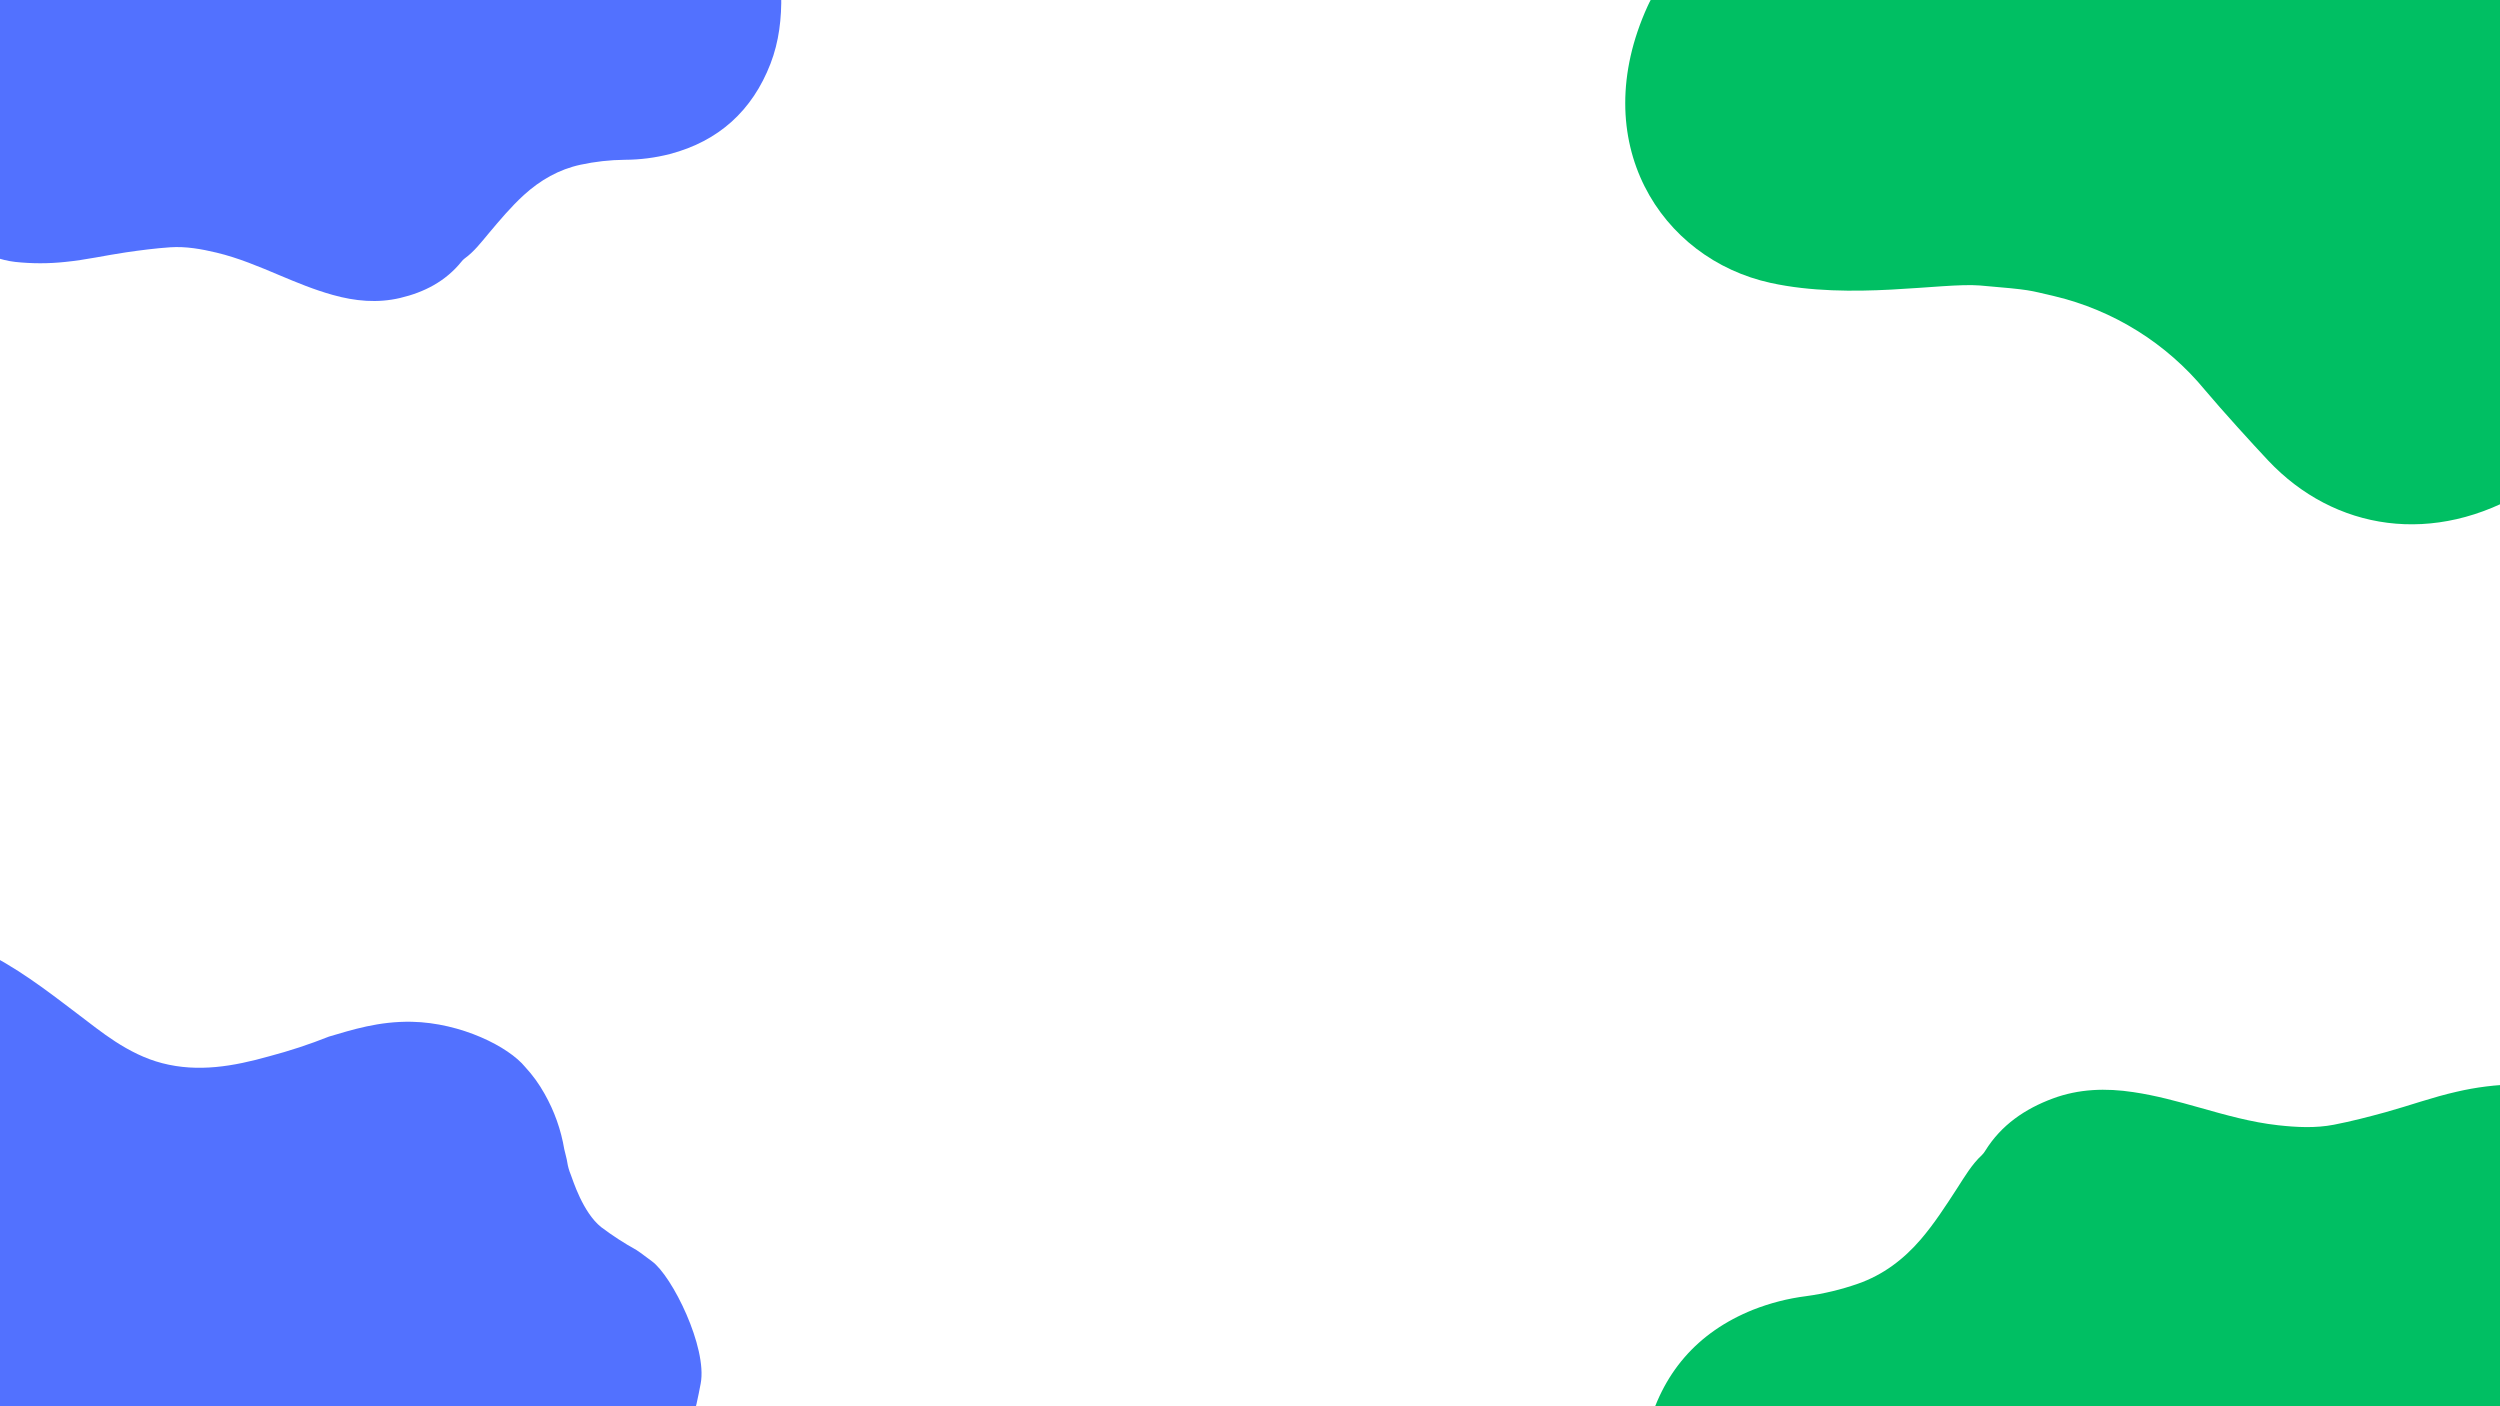 <svg xmlns="http://www.w3.org/2000/svg" xmlns:xlink="http://www.w3.org/1999/xlink" width="1920" zoomAndPan="magnify" viewBox="0 0 1440 810" height="1080" preserveAspectRatio="xMidYMid meet" version="1.2"><defs><clipPath id="bc255840ff"><path d="M 0 0 L 450.559 0 L 450.559 174 L 0 174 Z M 0 0 "/></clipPath><clipPath id="1d7042fffa"><path d="M 945 624 L 1440 624 L 1440 810 L 945 810 Z M 945 624 "/></clipPath><clipPath id="a5a0673621"><path d="M 1552.766 1005.113 L 972.246 1077.395 L 920.445 661.355 L 1500.965 589.074 Z M 1552.766 1005.113 "/></clipPath><clipPath id="934623ae6f"><path d="M 1552.766 1005.113 L 972.246 1077.395 L 920.445 661.355 L 1500.965 589.074 Z M 1552.766 1005.113 "/></clipPath><clipPath id="16baccba63"><path d="M 0 540 L 405 540 L 405 810 L 0 810 Z M 0 540 "/></clipPath><clipPath id="8fc0bd4d47"><path d="M -56.32 497.238 L 450.336 640.418 L 352.641 986.129 L -154.016 842.949 Z M -56.32 497.238 "/></clipPath><clipPath id="dba56378bd"><path d="M 352.59 986.176 L -154.066 842.996 L -56.371 497.285 L 450.289 640.465 Z M 352.59 986.176 "/></clipPath><clipPath id="a807f508fe"><path d="M 936 0 L 1440 0 L 1440 303 L 936 303 Z M 936 0 "/></clipPath><clipPath id="84e468a939"><path d="M 1048.711 -369.07 L 1660.805 7.199 L 1403.938 425.062 L 791.84 48.789 Z M 1048.711 -369.07 "/></clipPath><clipPath id="7a53253584"><path d="M 1404.105 425.191 L 792.008 48.922 L 1048.875 -368.941 L 1660.973 7.328 Z M 1404.105 425.191 "/></clipPath></defs><g id="f201f2b938"><rect x="0" width="1440" y="0" height="810" style="fill:#ffffff;fill-opacity:1;stroke:none;"/><rect x="0" width="1440" y="0" height="810" style="fill:#ffffff;fill-opacity:1;stroke:none;"/><g clip-rule="nonzero" clip-path="url(#bc255840ff)"><path style=" stroke:none;fill-rule:nonzero;fill:#5271ff;fill-opacity:1;" d="M 449.988 -3.23 C 450.25 10.496 448.742 23.934 443.805 36.688 C 433.348 63.727 414.004 81.289 385.914 88.707 C 377.367 90.898 368.68 92.008 359.852 92.039 C 351.258 92.129 342.758 93.078 334.352 94.891 C 321.93 97.578 311.199 103.75 301.816 112.277 C 294.328 119.094 287.883 126.832 281.371 134.562 C 277.105 139.656 273.066 144.973 267.594 148.914 C 266.91 149.441 266.305 150.047 265.781 150.734 C 256.609 162.078 244.363 168.359 230.48 171.629 C 217.473 174.707 204.512 173.488 191.738 169.898 C 181.188 166.977 171.07 162.789 160.992 158.543 C 149.133 153.539 137.277 148.516 124.715 145.516 C 115.953 143.426 107.035 141.828 98.012 142.441 C 89.48 143.016 80.973 144.137 72.512 145.363 C 60.828 147.074 49.332 149.723 37.648 150.863 C 28.012 151.898 18.375 151.898 8.742 150.863 C -8.004 148.836 -20.836 139.91 -29.18 125.121 C -35.93 113.195 -37.699 100.254 -36.434 86.625 C -34.586 66.918 -28.527 48.457 -20.273 30.68 C -13.145 15.316 -5.484 0.195 2.004 -15 C 6.746 -24.621 11.164 -34.367 14.941 -44.422 C 19.879 -57.559 22.73 -71.148 24.766 -84.965 C 26.84 -98.953 28.824 -112.965 33.82 -126.324 C 42.934 -150.742 60.285 -165.871 85.578 -171.801 C 93.969 -173.734 102.473 -174.688 111.086 -174.652 C 119.02 -174.652 126.957 -174.574 134.902 -174.652 C 138.359 -174.672 141.711 -174.082 144.957 -172.879 C 155.055 -169.297 165.121 -165.609 175.324 -162.336 C 190.918 -157.25 206.914 -154.52 223.312 -154.148 C 233.652 -153.945 243.848 -155.453 253.98 -157.215 C 265.586 -159.242 277.086 -161.879 288.691 -163.828 C 295.215 -164.926 301.777 -166.223 308.496 -165.695 C 310.211 -165.629 311.902 -165.809 313.566 -166.242 C 316.328 -166.969 319.082 -166.934 321.824 -166.125 C 322.844 -165.754 323.895 -165.59 324.977 -165.629 C 335.805 -166.453 345.754 -163.105 355.488 -159.074 C 362.332 -156.195 368.844 -152.699 375.023 -148.578 C 381.199 -144.461 386.934 -139.797 392.223 -134.59 C 419.875 -107.875 437.223 -75.395 445.988 -38.203 C 448.812 -26.715 450.148 -15.059 449.988 -3.23 Z M -31.945 96.875 C -31.117 95.953 -30.523 95.57 -30.406 95.086 C -30.164 94.016 -30.34 92.875 -31.684 92.691 C -32.074 92.641 -32.957 93.402 -32.93 93.73 C -32.715 94.816 -32.387 95.863 -31.945 96.875 Z M -31.945 96.875 "/></g><g clip-rule="nonzero" clip-path="url(#1d7042fffa)"><g clip-rule="nonzero" clip-path="url(#a5a0673621)"><g clip-rule="nonzero" clip-path="url(#934623ae6f)"><path style=" stroke:none;fill-rule:nonzero;fill:#00bf63;fill-opacity:1;" d="M 947.184 873.273 C 944.84 856.98 944.645 840.773 948.625 824.867 C 957.062 791.156 977.473 767.395 1009.793 754.406 C 1019.637 750.535 1029.809 747.93 1040.305 746.586 C 1050.516 745.203 1060.488 742.816 1070.215 739.414 C 1084.598 734.379 1096.449 725.445 1106.352 713.91 C 1114.246 704.691 1120.77 694.527 1127.371 684.367 C 1131.691 677.68 1135.711 670.754 1141.637 665.254 C 1142.371 664.527 1143 663.715 1143.52 662.82 C 1152.75 647.969 1166.391 638.684 1182.422 632.734 C 1197.441 627.148 1213.039 626.676 1228.766 629.059 C 1241.754 630.969 1254.41 634.453 1267.027 638.008 C 1281.875 642.207 1296.727 646.426 1312.113 648.133 C 1322.848 649.324 1333.691 649.902 1344.34 647.836 C 1354.402 645.891 1364.359 643.297 1374.242 640.586 C 1387.887 636.816 1401.172 631.961 1414.902 628.875 C 1426.215 626.219 1437.676 624.789 1449.293 624.594 C 1469.516 624.523 1486.102 633.242 1498.219 649.602 C 1508.012 662.793 1512.039 677.922 1512.551 694.324 C 1513.27 718.043 1508.801 740.898 1501.609 763.273 C 1495.406 782.605 1488.531 801.727 1481.875 820.918 C 1477.66 833.062 1473.844 845.312 1470.84 857.836 C 1466.914 874.191 1465.535 890.785 1465.16 907.52 C 1464.766 924.473 1464.477 941.434 1460.516 958.066 C 1453.289 988.465 1434.891 1009.031 1405.68 1019.832 C 1395.98 1023.379 1386.004 1025.77 1375.754 1027.004 C 1366.312 1028.18 1356.863 1029.266 1347.422 1030.535 C 1343.309 1031.066 1339.234 1030.863 1335.195 1029.914 C 1322.652 1027.148 1310.133 1024.25 1297.508 1021.871 C 1278.203 1018.129 1258.77 1017.25 1239.203 1019.238 C 1226.875 1020.523 1214.969 1023.832 1203.176 1027.43 C 1189.668 1031.555 1176.379 1036.398 1162.863 1040.434 C 1155.266 1042.711 1147.648 1045.223 1139.578 1045.59 C 1137.527 1045.766 1135.543 1046.234 1133.625 1046.992 C 1130.445 1048.27 1127.168 1048.629 1123.785 1048.074 C 1122.52 1047.785 1121.242 1047.746 1119.961 1047.953 C 1107.203 1050.539 1094.871 1048.031 1082.691 1044.676 C 1074.121 1042.266 1065.859 1039.066 1057.898 1035.082 C 1049.941 1031.102 1042.426 1026.402 1035.363 1020.988 C 998.512 993.301 973.059 957.23 957.125 914.285 C 952.062 901.039 948.746 887.367 947.184 873.273 Z M 1505.691 682.793 C 1504.844 684.016 1504.195 684.555 1504.129 685.152 C 1503.996 686.461 1504.375 687.793 1506 687.812 C 1506.469 687.812 1507.414 686.777 1507.328 686.391 C 1506.914 685.133 1506.367 683.934 1505.691 682.793 Z M 1505.691 682.793 "/></g></g></g><g clip-rule="nonzero" clip-path="url(#16baccba63)"><g clip-rule="nonzero" clip-path="url(#8fc0bd4d47)"><g clip-rule="nonzero" clip-path="url(#dba56378bd)"><path style=" stroke:none;fill-rule:nonzero;fill:#5271ff;fill-opacity:1;" d="M -27.691 712.195 C -27.055 708.977 -26.461 705.441 -25.914 702.062 C -25.699 696.07 -26.293 690.16 -27.699 684.332 C -28.844 679.867 -30.465 675.582 -32.559 671.477 C -35.25 666.57 -34.656 666.027 -41.523 654.266 C -59.551 623.555 -60.883 622.5 -67.371 604.223 C -68.039 602.125 -68.57 599.992 -68.961 597.828 C -73.043 579.688 -72.922 555.938 -57.848 545.52 C -28.312 525.16 22.02 567.07 46.109 585.09 C 57.324 593.492 73.383 607.238 93.465 612.402 C 114.102 617.762 134.43 614.23 154.957 608.445 C 166.699 605.352 178.211 601.562 189.496 597.074 C 202.758 593.176 218.133 588.18 237.195 588.539 C 265.562 589.148 292.918 602.824 302.555 614.652 C 306.875 619.332 310.578 624.457 313.668 630.023 C 319.332 640.008 323.117 650.66 325.023 661.977 C 325.43 663.789 326.641 668.277 326.707 669.246 C 327.094 671.789 327.777 674.25 328.77 676.625 C 329.902 679.457 335.613 698.332 346.316 706.859 C 352.785 711.727 359.562 716.121 366.645 720.043 C 369.719 722.035 372.516 724.387 375.492 726.484 C 387.195 734.957 407.512 776.203 403.598 796.91 C 400.566 812.801 397.73 826.203 388.379 839.457 C 369.102 866.797 368.449 866.34 360.379 875.066 C 329.156 908.848 286.754 913.785 251.879 892.922 C 243.828 888.098 227.621 878.016 218.184 871.609 C 212.945 867.977 207.445 864.793 201.691 862.055 C 195.934 859.316 189.992 857.059 183.871 855.285 C 177.746 853.512 171.52 852.242 165.191 851.48 C 158.863 850.719 152.512 850.473 146.145 850.742 C 134.457 851.348 136.961 850.66 114.68 854.965 C 98.844 858.102 64.145 875.812 29.531 877.957 C -18.078 880.879 -61.844 841.941 -52.309 779.711 C -49.387 760.594 -32.059 733.418 -27.691 712.195 Z M -27.691 712.195 "/></g></g></g><g clip-rule="nonzero" clip-path="url(#a807f508fe)"><g clip-rule="nonzero" clip-path="url(#84e468a939)"><g clip-rule="nonzero" clip-path="url(#7a53253584)"><path style=" stroke:none;fill-rule:nonzero;fill:#00bf63;fill-opacity:1;" d="M 1006.465 -75.996 C 1008.496 -79.984 1010.59 -84.41 1012.562 -88.645 C 1015.074 -96.43 1016.492 -104.414 1016.809 -112.594 C 1016.965 -118.883 1016.43 -125.113 1015.203 -131.285 C 1013.492 -138.727 1014.477 -139.223 1009.824 -157.223 C 997.566 -204.258 996.207 -206.141 994.477 -232.555 C 994.379 -235.559 994.477 -238.555 994.766 -241.547 C 996.148 -266.891 1005.133 -298.035 1028.801 -306.117 C 1075.164 -321.883 1125.688 -248.129 1150.633 -215.508 C 1162.242 -200.305 1178.227 -176.281 1202.68 -162.035 C 1227.797 -147.332 1255.809 -144.41 1284.918 -144.383 C 1301.488 -144.078 1318.02 -144.777 1334.508 -146.48 C 1353.375 -146.668 1375.426 -147.52 1400.328 -139.965 C 1437.359 -128.621 1468.207 -100.488 1476.469 -81.371 C 1480.402 -73.621 1483.363 -65.516 1485.352 -57.051 C 1487.199 -49.5 1488.379 -41.848 1488.891 -34.09 C 1489.402 -26.336 1489.234 -18.594 1488.391 -10.867 C 1488.25 -8.332 1488.176 -1.988 1487.898 -0.691 C 1487.461 2.793 1487.445 6.277 1487.863 9.762 C 1488.301 13.91 1488.785 40.816 1499.676 56 C 1506.363 64.793 1513.633 73.086 1521.473 80.871 C 1524.77 84.625 1527.574 88.758 1530.699 92.621 C 1542.926 108.098 1554.277 169.816 1541.441 195.559 C 1531.555 215.305 1522.852 231.852 1505.641 245.789 C 1470.16 274.531 1469.473 273.688 1455.629 282.152 C 1402.066 314.914 1344.539 305.641 1306.488 265.277 C 1297.711 255.953 1280.168 236.684 1270.152 224.766 C 1264.621 218.047 1258.586 211.82 1252.043 206.082 C 1245.5 200.344 1238.535 195.172 1231.152 190.566 C 1223.77 185.961 1216.062 181.984 1208.035 178.629 C 1200.004 175.277 1191.754 172.594 1183.289 170.582 C 1167.715 167.031 1171.258 167.062 1140.395 164.434 C 1118.43 162.664 1066.273 173.035 1020.012 162.984 C 956.398 149.129 913.387 81.723 949.039 3.531 C 959.98 -20.492 992.84 -49.742 1006.465 -75.996 Z M 1006.465 -75.996 "/></g></g></g></g></svg>